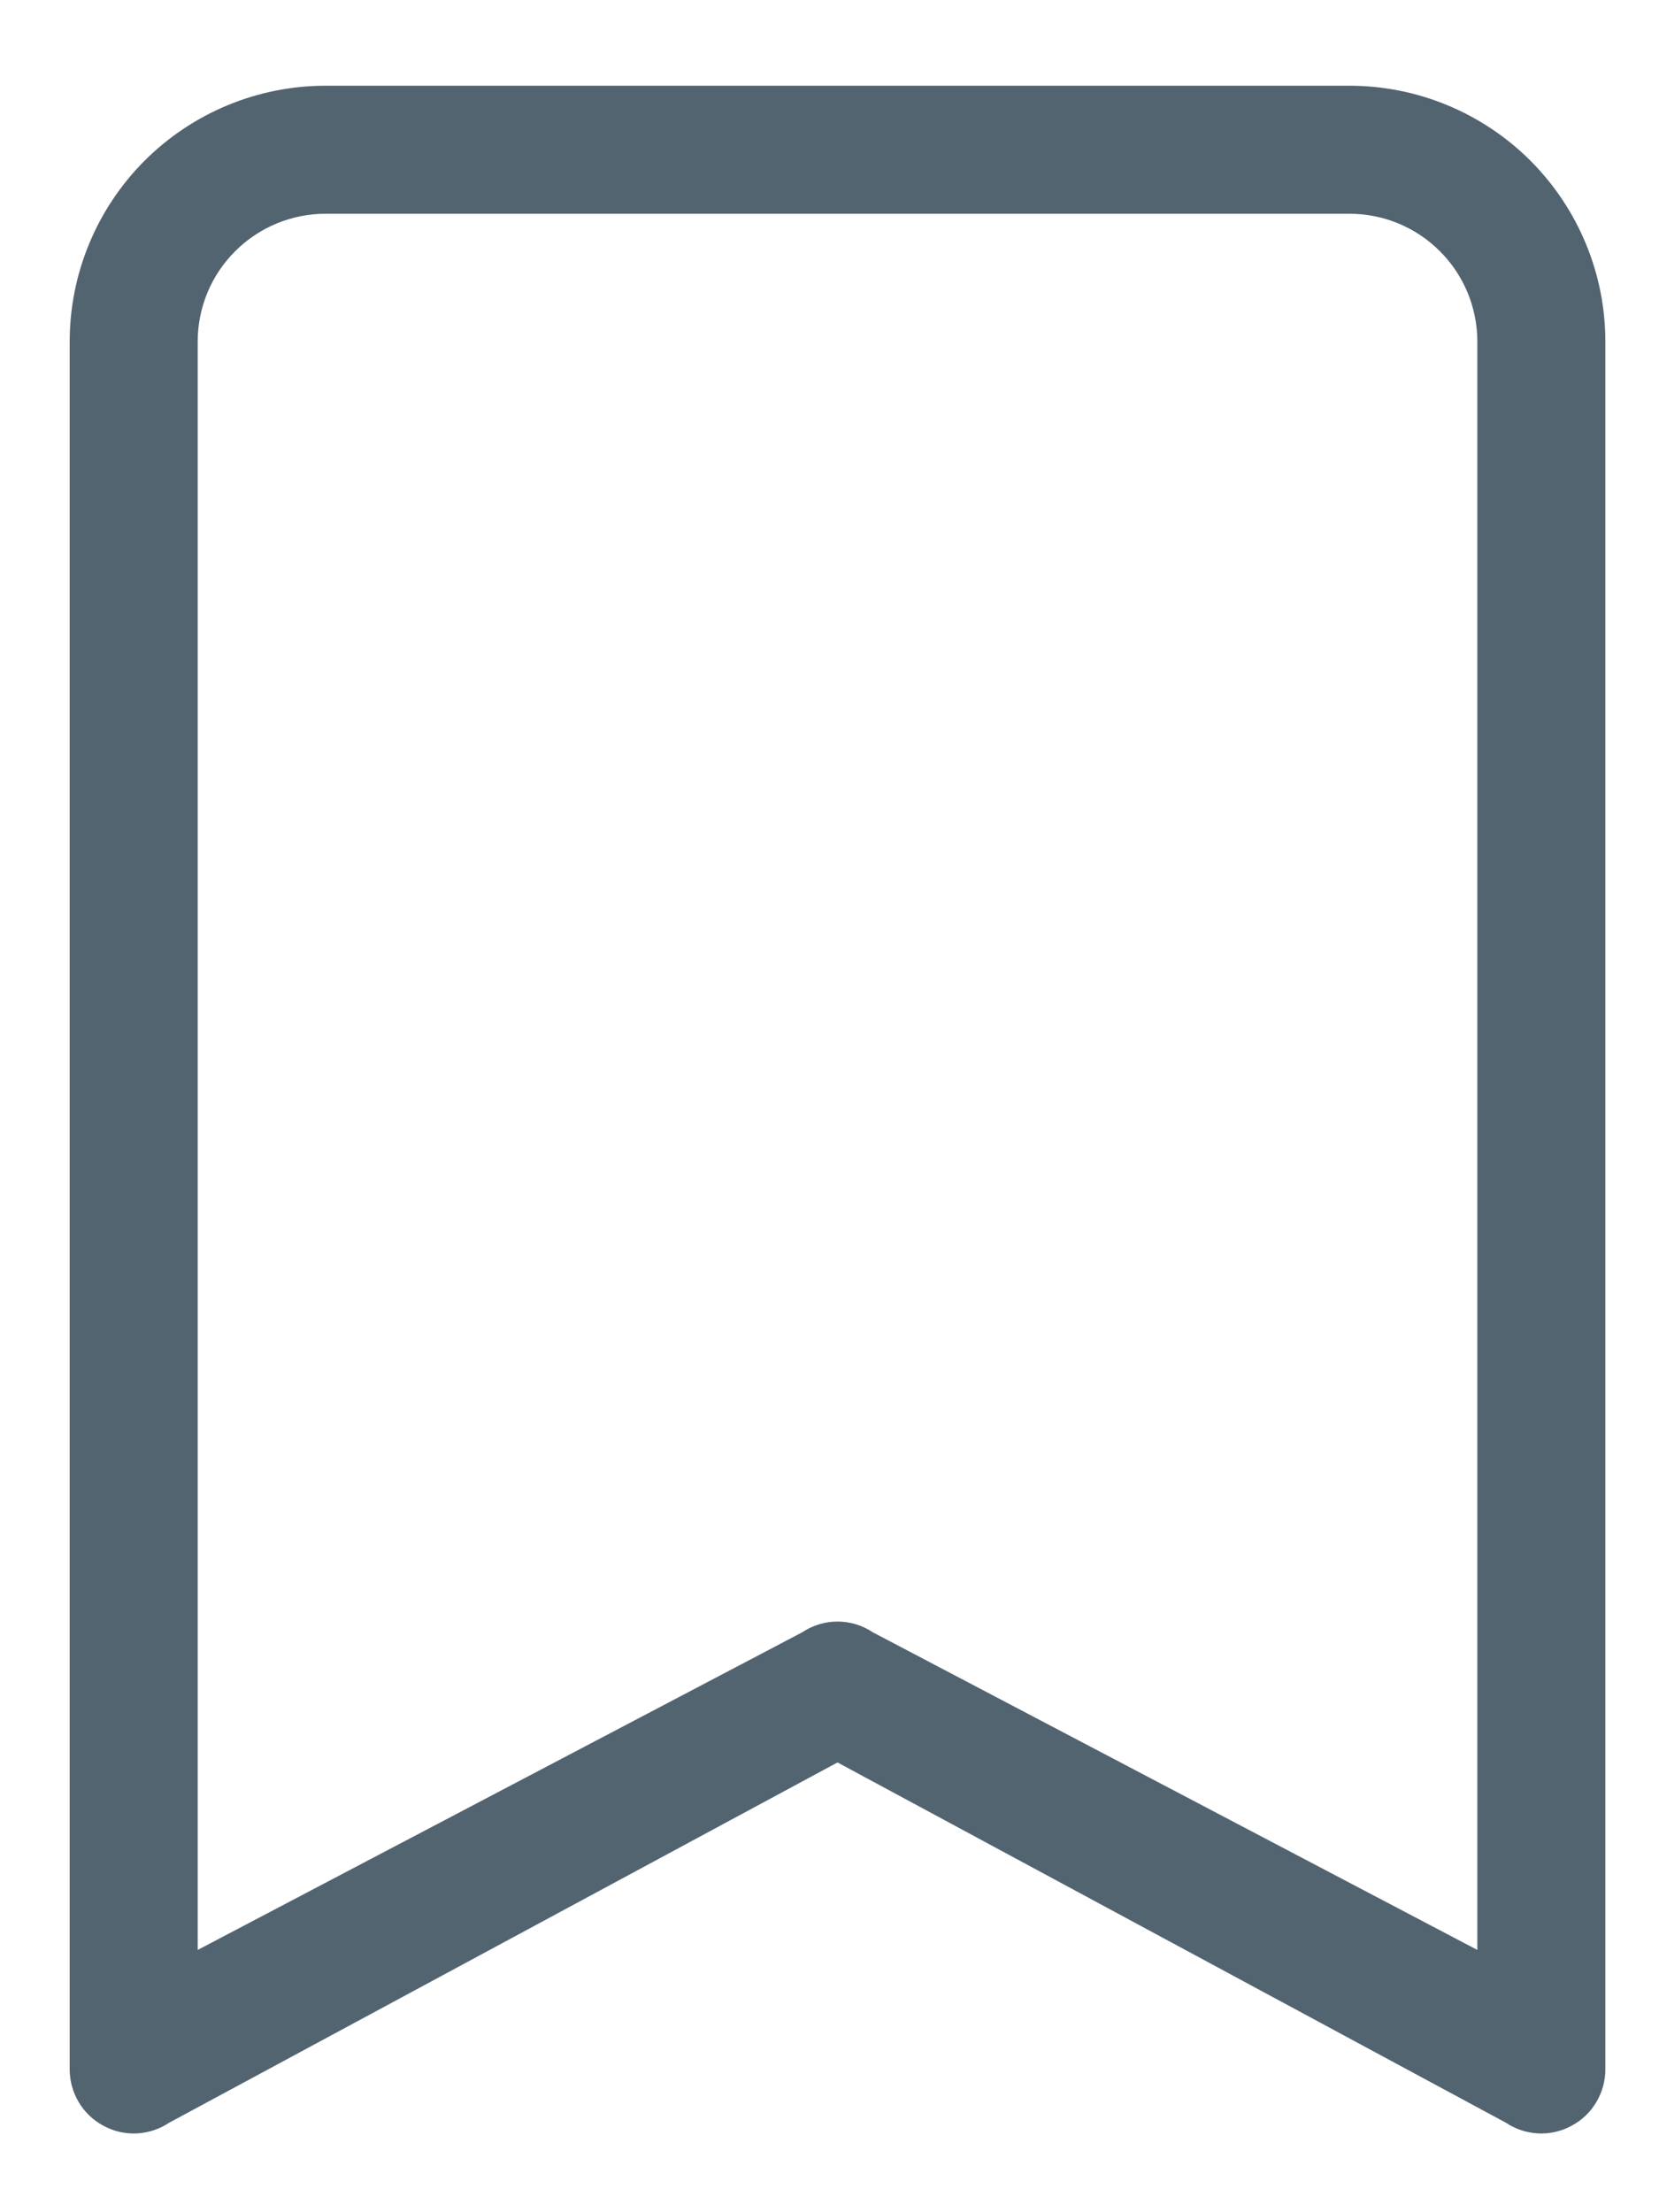 <svg width="12" height="16" viewBox="0 0 12 16" fill="none" xmlns="http://www.w3.org/2000/svg">
<path d="M0.504 2.471C0.504 1.98 0.699 1.51 1.046 1.162C1.394 0.815 1.864 0.62 2.355 0.62L9.761 0.62C10.252 0.62 10.722 0.815 11.07 1.162C11.417 1.51 11.612 1.98 11.612 2.471V14.967C11.612 15.051 11.589 15.133 11.546 15.205C11.503 15.277 11.441 15.336 11.367 15.375C11.294 15.415 11.21 15.434 11.127 15.43C11.043 15.426 10.962 15.399 10.893 15.353L6.058 12.747L1.223 15.353C1.154 15.399 1.073 15.426 0.989 15.43C0.905 15.434 0.822 15.415 0.749 15.375C0.675 15.336 0.613 15.277 0.57 15.205C0.527 15.133 0.504 15.051 0.504 14.967V2.471ZM2.355 1.546C2.11 1.546 1.875 1.643 1.701 1.817C1.527 1.99 1.43 2.226 1.43 2.471V14.103L5.802 11.806C5.878 11.755 5.967 11.728 6.058 11.728C6.149 11.728 6.238 11.755 6.314 11.806L10.686 14.103V2.471C10.686 2.226 10.589 1.99 10.415 1.817C10.242 1.643 10.006 1.546 9.761 1.546H2.355Z" fill="#536471"/>
</svg>
